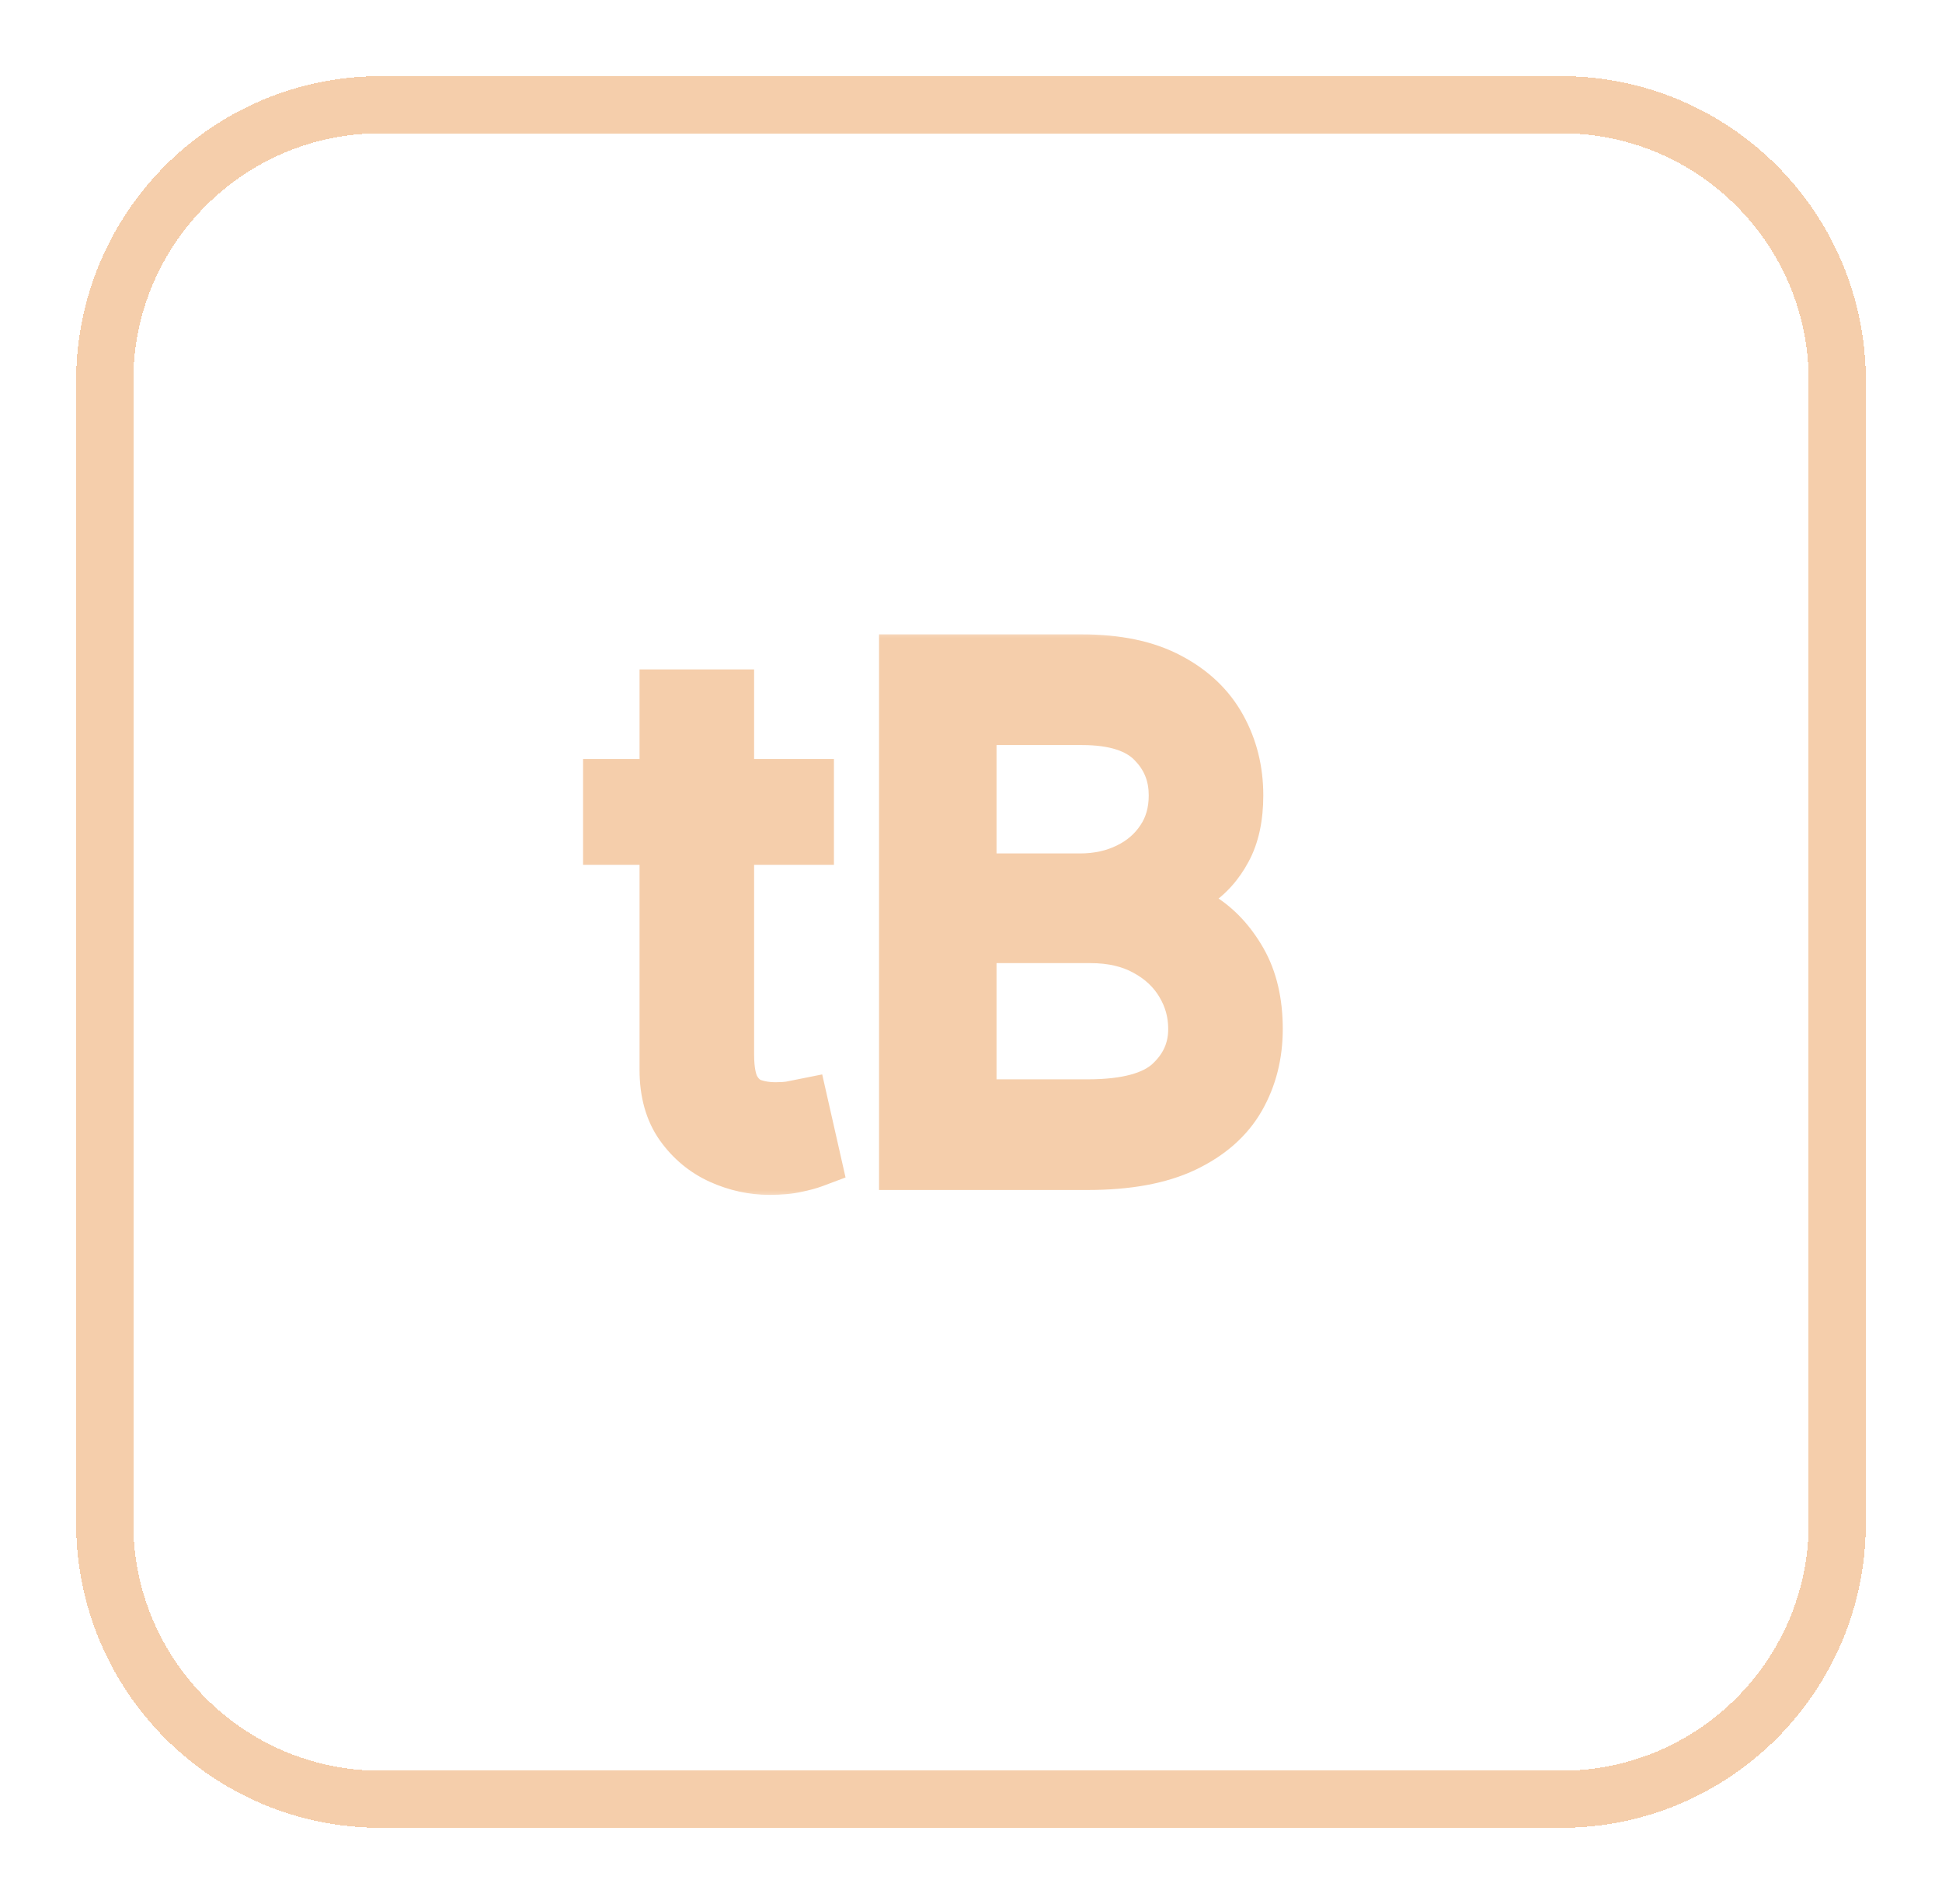 <svg width="102" height="100" viewBox="0 0 102 100" fill="none" xmlns="http://www.w3.org/2000/svg">
<g filter="url(#filter0_d_2_56)">
<path d="M20 1.5H82C90.008 1.5 96.5 7.992 96.5 16V76C96.5 84.008 90.008 90.5 82 90.5H20C11.992 90.5 5.5 84.008 5.5 76V16C5.5 7.992 11.992 1.5 20 1.5Z" stroke="#F5CEAB" stroke-width="3" shape-rendering="crispEdges"/>
</g>
<mask id="path-2-outside-1_2_56" maskUnits="userSpaceOnUse" x="30" y="33" width="38" height="30" fill="black">
<rect fill="white" x="30" y="33" width="38" height="30"/>
<path d="M42.301 41.364V43.92H32.125V41.364H42.301ZM35.091 36.659H38.108V55.375C38.108 56.227 38.231 56.867 38.479 57.293C38.734 57.71 39.058 57.992 39.45 58.136C39.851 58.273 40.273 58.341 40.716 58.341C41.048 58.341 41.321 58.324 41.534 58.29C41.747 58.247 41.918 58.213 42.045 58.188L42.659 60.898C42.455 60.974 42.169 61.051 41.803 61.128C41.436 61.213 40.972 61.256 40.409 61.256C39.557 61.256 38.722 61.072 37.903 60.706C37.094 60.34 36.42 59.781 35.883 59.031C35.355 58.281 35.091 57.335 35.091 56.193V36.659ZM47.67 61V34.818H56.824C58.648 34.818 60.152 35.133 61.337 35.764C62.521 36.386 63.403 37.226 63.983 38.283C64.562 39.331 64.852 40.494 64.852 41.773C64.852 42.898 64.652 43.827 64.251 44.56C63.859 45.293 63.34 45.872 62.692 46.298C62.053 46.724 61.358 47.04 60.608 47.244V47.5C61.409 47.551 62.215 47.832 63.024 48.344C63.834 48.855 64.511 49.588 65.057 50.543C65.602 51.497 65.875 52.665 65.875 54.045C65.875 55.358 65.577 56.538 64.98 57.587C64.383 58.635 63.442 59.466 62.155 60.08C60.868 60.693 59.193 61 57.131 61H47.67ZM50.841 58.188H57.131C59.202 58.188 60.672 57.787 61.541 56.986C62.419 56.176 62.858 55.196 62.858 54.045C62.858 53.159 62.632 52.341 62.18 51.591C61.729 50.832 61.085 50.227 60.25 49.776C59.415 49.315 58.426 49.085 57.284 49.085H50.841V58.188ZM50.841 46.324H56.722C57.676 46.324 58.537 46.136 59.304 45.761C60.08 45.386 60.693 44.858 61.145 44.176C61.605 43.494 61.835 42.693 61.835 41.773C61.835 40.622 61.435 39.646 60.633 38.845C59.832 38.035 58.562 37.631 56.824 37.631H50.841V46.324Z"/>
</mask>
<path d="M42.301 41.364V43.92H32.125V41.364H42.301ZM35.091 36.659H38.108V55.375C38.108 56.227 38.231 56.867 38.479 57.293C38.734 57.71 39.058 57.992 39.45 58.136C39.851 58.273 40.273 58.341 40.716 58.341C41.048 58.341 41.321 58.324 41.534 58.29C41.747 58.247 41.918 58.213 42.045 58.188L42.659 60.898C42.455 60.974 42.169 61.051 41.803 61.128C41.436 61.213 40.972 61.256 40.409 61.256C39.557 61.256 38.722 61.072 37.903 60.706C37.094 60.34 36.42 59.781 35.883 59.031C35.355 58.281 35.091 57.335 35.091 56.193V36.659ZM47.67 61V34.818H56.824C58.648 34.818 60.152 35.133 61.337 35.764C62.521 36.386 63.403 37.226 63.983 38.283C64.562 39.331 64.852 40.494 64.852 41.773C64.852 42.898 64.652 43.827 64.251 44.56C63.859 45.293 63.34 45.872 62.692 46.298C62.053 46.724 61.358 47.04 60.608 47.244V47.5C61.409 47.551 62.215 47.832 63.024 48.344C63.834 48.855 64.511 49.588 65.057 50.543C65.602 51.497 65.875 52.665 65.875 54.045C65.875 55.358 65.577 56.538 64.98 57.587C64.383 58.635 63.442 59.466 62.155 60.08C60.868 60.693 59.193 61 57.131 61H47.67ZM50.841 58.188H57.131C59.202 58.188 60.672 57.787 61.541 56.986C62.419 56.176 62.858 55.196 62.858 54.045C62.858 53.159 62.632 52.341 62.18 51.591C61.729 50.832 61.085 50.227 60.25 49.776C59.415 49.315 58.426 49.085 57.284 49.085H50.841V58.188ZM50.841 46.324H56.722C57.676 46.324 58.537 46.136 59.304 45.761C60.08 45.386 60.693 44.858 61.145 44.176C61.605 43.494 61.835 42.693 61.835 41.773C61.835 40.622 61.435 39.646 60.633 38.845C59.832 38.035 58.562 37.631 56.824 37.631H50.841V46.324Z" fill="#F5CEAB"/>
<path d="M42.301 41.364H43.801V39.864H42.301V41.364ZM42.301 43.92V45.42H43.801V43.92H42.301ZM32.125 43.92H30.625V45.42H32.125V43.92ZM32.125 41.364V39.864H30.625V41.364H32.125ZM35.091 36.659V35.159H33.591V36.659H35.091ZM38.108 36.659H39.608V35.159H38.108V36.659ZM38.479 57.293L37.181 58.045L37.19 58.061L37.199 58.076L38.479 57.293ZM39.45 58.136L38.93 59.543L38.949 59.55L38.967 59.556L39.45 58.136ZM41.534 58.29L41.771 59.771L41.8 59.766L41.828 59.761L41.534 58.29ZM42.045 58.188L43.508 57.856L43.185 56.43L41.751 56.717L42.045 58.188ZM42.659 60.898L43.186 62.302L44.411 61.843L44.122 60.566L42.659 60.898ZM41.803 61.128L41.495 59.66L41.479 59.663L41.463 59.667L41.803 61.128ZM37.903 60.706L37.285 62.072L37.29 62.075L37.903 60.706ZM35.883 59.031L34.657 59.895L34.664 59.904L35.883 59.031ZM42.301 41.364H40.801V43.92H42.301H43.801V41.364H42.301ZM42.301 43.92V42.42H32.125V43.92V45.42H42.301V43.92ZM32.125 43.92H33.625V41.364H32.125H30.625V43.92H32.125ZM32.125 41.364V42.864H42.301V41.364V39.864H32.125V41.364ZM35.091 36.659V38.159H38.108V36.659V35.159H35.091V36.659ZM38.108 36.659H36.608V55.375H38.108H39.608V36.659H38.108ZM38.108 55.375H36.608C36.608 56.323 36.737 57.279 37.181 58.045L38.479 57.293L39.776 56.54C39.726 56.454 39.608 56.131 39.608 55.375H38.108ZM38.479 57.293L37.199 58.076C37.599 58.729 38.17 59.262 38.93 59.543L39.45 58.136L39.97 56.729C39.946 56.721 39.869 56.691 39.758 56.509L38.479 57.293ZM39.45 58.136L38.967 59.556C39.53 59.748 40.116 59.841 40.716 59.841V58.341V56.841C40.429 56.841 40.171 56.797 39.934 56.716L39.45 58.136ZM40.716 58.341V59.841C41.09 59.841 41.45 59.822 41.771 59.771L41.534 58.29L41.297 56.809C41.192 56.825 41.007 56.841 40.716 56.841V58.341ZM41.534 58.29L41.828 59.761C42.041 59.718 42.212 59.684 42.34 59.658L42.045 58.188L41.751 56.717C41.623 56.742 41.453 56.776 41.24 56.819L41.534 58.29ZM42.045 58.188L40.583 58.519L41.196 61.229L42.659 60.898L44.122 60.566L43.508 57.856L42.045 58.188ZM42.659 60.898L42.132 59.493C42.032 59.531 41.832 59.589 41.495 59.66L41.803 61.128L42.11 62.596C42.506 62.513 42.877 62.418 43.186 62.302L42.659 60.898ZM41.803 61.128L41.463 59.667C41.248 59.717 40.908 59.756 40.409 59.756V61.256V62.756C41.036 62.756 41.624 62.709 42.142 62.589L41.803 61.128ZM40.409 61.256V59.756C39.779 59.756 39.152 59.622 38.517 59.337L37.903 60.706L37.29 62.075C38.291 62.523 39.335 62.756 40.409 62.756V61.256ZM37.903 60.706L38.522 59.339C37.962 59.086 37.493 58.702 37.103 58.158L35.883 59.031L34.664 59.904C35.348 60.86 36.226 61.593 37.285 62.072L37.903 60.706ZM35.883 59.031L37.11 58.167C36.799 57.726 36.591 57.102 36.591 56.193H35.091H33.591C33.591 57.568 33.911 58.836 34.657 59.895L35.883 59.031ZM35.091 56.193H36.591V36.659H35.091H33.591V56.193H35.091ZM47.67 61H46.17V62.5H47.67V61ZM47.67 34.818V33.318H46.17V34.818H47.67ZM61.337 35.764L60.632 37.088L60.639 37.092L61.337 35.764ZM63.983 38.283L62.668 39.004L62.67 39.008L63.983 38.283ZM64.251 44.56L62.935 43.84L62.929 43.852L64.251 44.56ZM62.692 46.298L61.867 45.045L61.86 45.05L62.692 46.298ZM60.608 47.244L60.213 45.797L59.108 46.099V47.244H60.608ZM60.608 47.5H59.108V48.907L60.512 48.997L60.608 47.5ZM63.024 48.344L62.223 49.612L62.223 49.612L63.024 48.344ZM64.98 57.587L66.284 58.329L66.284 58.329L64.98 57.587ZM62.155 60.08L61.509 58.726L61.509 58.726L62.155 60.08ZM50.841 58.188H49.341V59.688H50.841V58.188ZM61.541 56.986L62.558 58.089L62.558 58.088L61.541 56.986ZM62.18 51.591L60.892 52.358L60.895 52.365L62.18 51.591ZM60.25 49.776L59.526 51.089L59.536 51.095L60.25 49.776ZM50.841 49.085V47.585H49.341V49.085H50.841ZM50.841 46.324H49.341V47.824H50.841V46.324ZM59.304 45.761L58.651 44.411L58.645 44.414L59.304 45.761ZM61.145 44.176L59.902 43.337L59.894 43.348L61.145 44.176ZM60.633 38.845L59.567 39.9L59.573 39.906L60.633 38.845ZM50.841 37.631V36.131H49.341V37.631H50.841ZM47.67 61H49.17V34.818H47.67H46.17V61H47.67ZM47.67 34.818V36.318H56.824V34.818V33.318H47.67V34.818ZM56.824 34.818V36.318C58.486 36.318 59.728 36.607 60.632 37.088L61.337 35.764L62.041 34.44C60.576 33.66 58.809 33.318 56.824 33.318V34.818ZM61.337 35.764L60.639 37.092C61.593 37.593 62.245 38.234 62.668 39.004L63.983 38.283L65.298 37.561C64.561 36.218 63.45 35.18 62.034 34.436L61.337 35.764ZM63.983 38.283L62.67 39.008C63.119 39.82 63.352 40.731 63.352 41.773H64.852H66.352C66.352 40.258 66.006 38.842 65.296 37.557L63.983 38.283ZM64.852 41.773H63.352C63.352 42.73 63.181 43.391 62.935 43.84L64.251 44.56L65.568 45.279C66.123 44.262 66.352 43.066 66.352 41.773H64.852ZM64.251 44.56L62.929 43.852C62.646 44.381 62.291 44.766 61.867 45.045L62.692 46.298L63.516 47.551C64.388 46.978 65.073 46.204 65.574 45.267L64.251 44.56ZM62.692 46.298L61.86 45.05C61.356 45.386 60.81 45.635 60.213 45.797L60.608 47.244L61.003 48.691C61.906 48.445 62.749 48.063 63.524 47.546L62.692 46.298ZM60.608 47.244H59.108V47.5H60.608H62.108V47.244H60.608ZM60.608 47.5L60.512 48.997C61.019 49.029 61.585 49.209 62.223 49.612L63.024 48.344L63.825 47.075C62.844 46.456 61.799 46.073 60.703 46.003L60.608 47.5ZM63.024 48.344L62.223 49.612C62.797 49.974 63.313 50.514 63.755 51.287L65.057 50.543L66.359 49.798C65.71 48.663 64.871 47.736 63.825 47.075L63.024 48.344ZM65.057 50.543L63.755 51.287C64.141 51.964 64.375 52.86 64.375 54.045H65.875H67.375C67.375 52.47 67.063 51.031 66.359 49.798L65.057 50.543ZM65.875 54.045H64.375C64.375 55.121 64.133 56.042 63.676 56.845L64.98 57.587L66.284 58.329C67.02 57.035 67.375 55.594 67.375 54.045H65.875ZM64.98 57.587L63.676 56.845C63.258 57.581 62.571 58.219 61.509 58.726L62.155 60.08L62.8 61.434C64.312 60.712 65.51 59.689 66.284 58.329L64.98 57.587ZM62.155 60.08L61.509 58.726C60.493 59.21 59.062 59.5 57.131 59.5V61V62.5C59.324 62.5 61.242 62.176 62.8 61.434L62.155 60.08ZM57.131 61V59.5H47.67V61V62.5H57.131V61ZM50.841 58.188V59.688H57.131V58.188V56.688H50.841V58.188ZM57.131 58.188V59.688C59.319 59.688 61.267 59.279 62.558 58.089L61.541 56.986L60.525 55.883C60.077 56.295 59.084 56.688 57.131 56.688V58.188ZM61.541 56.986L62.558 58.088C63.731 57.007 64.358 55.633 64.358 54.045H62.858H61.358C61.358 54.76 61.107 55.345 60.524 55.883L61.541 56.986ZM62.858 54.045H64.358C64.358 52.89 64.06 51.804 63.465 50.817L62.18 51.591L60.895 52.365C61.205 52.878 61.358 53.428 61.358 54.045H62.858ZM62.18 51.591L63.469 50.823C62.869 49.815 62.018 49.026 60.964 48.456L60.25 49.776L59.536 51.095C60.152 51.428 60.589 51.85 60.892 52.358L62.18 51.591ZM60.25 49.776L60.974 48.462C59.877 47.857 58.629 47.585 57.284 47.585V49.085V50.585C58.223 50.585 58.953 50.773 59.526 51.089L60.25 49.776ZM57.284 49.085V47.585H50.841V49.085V50.585H57.284V49.085ZM50.841 49.085H49.341V58.188H50.841H52.341V49.085H50.841ZM50.841 46.324V47.824H56.722V46.324V44.824H50.841V46.324ZM56.722 46.324V47.824C57.877 47.824 58.968 47.596 59.963 47.109L59.304 45.761L58.645 44.414C58.106 44.677 57.475 44.824 56.722 44.824V46.324ZM59.304 45.761L59.957 47.112C60.961 46.626 61.787 45.923 62.395 45.005L61.145 44.176L59.894 43.348C59.599 43.793 59.198 44.147 58.651 44.411L59.304 45.761ZM61.145 44.176L62.388 45.015C63.035 44.057 63.335 42.955 63.335 41.773H61.835H60.335C60.335 42.431 60.175 42.932 59.902 43.337L61.145 44.176ZM61.835 41.773H63.335C63.335 40.231 62.782 38.872 61.694 37.785L60.633 38.845L59.573 39.906C60.088 40.421 60.335 41.013 60.335 41.773H61.835ZM60.633 38.845L61.7 37.79C60.499 36.576 58.756 36.131 56.824 36.131V37.631V39.131C58.369 39.131 59.166 39.495 59.567 39.9L60.633 38.845ZM56.824 37.631V36.131H50.841V37.631V39.131H56.824V37.631ZM50.841 37.631H49.341V46.324H50.841H52.341V37.631H50.841Z" fill="#F5CEAB" mask="url(#path-2-outside-1_2_56)"/>
<defs>
<filter id="filter0_d_2_56" x="0" y="0" width="102" height="100" filterUnits="userSpaceOnUse" color-interpolation-filters="sRGB">
<feFlood flood-opacity="0" result="BackgroundImageFix"/>
<feColorMatrix in="SourceAlpha" type="matrix" values="0 0 0 0 0 0 0 0 0 0 0 0 0 0 0 0 0 0 127 0" result="hardAlpha"/>
<feOffset dy="4"/>
<feGaussianBlur stdDeviation="2"/>
<feComposite in2="hardAlpha" operator="out"/>
<feColorMatrix type="matrix" values="0 0 0 0 0 0 0 0 0 0 0 0 0 0 0 0 0 0 0.25 0"/>
<feBlend mode="normal" in2="BackgroundImageFix" result="effect1_dropShadow_2_56"/>
<feBlend mode="normal" in="SourceGraphic" in2="effect1_dropShadow_2_56" result="shape"/>
</filter>
</defs>
</svg>
